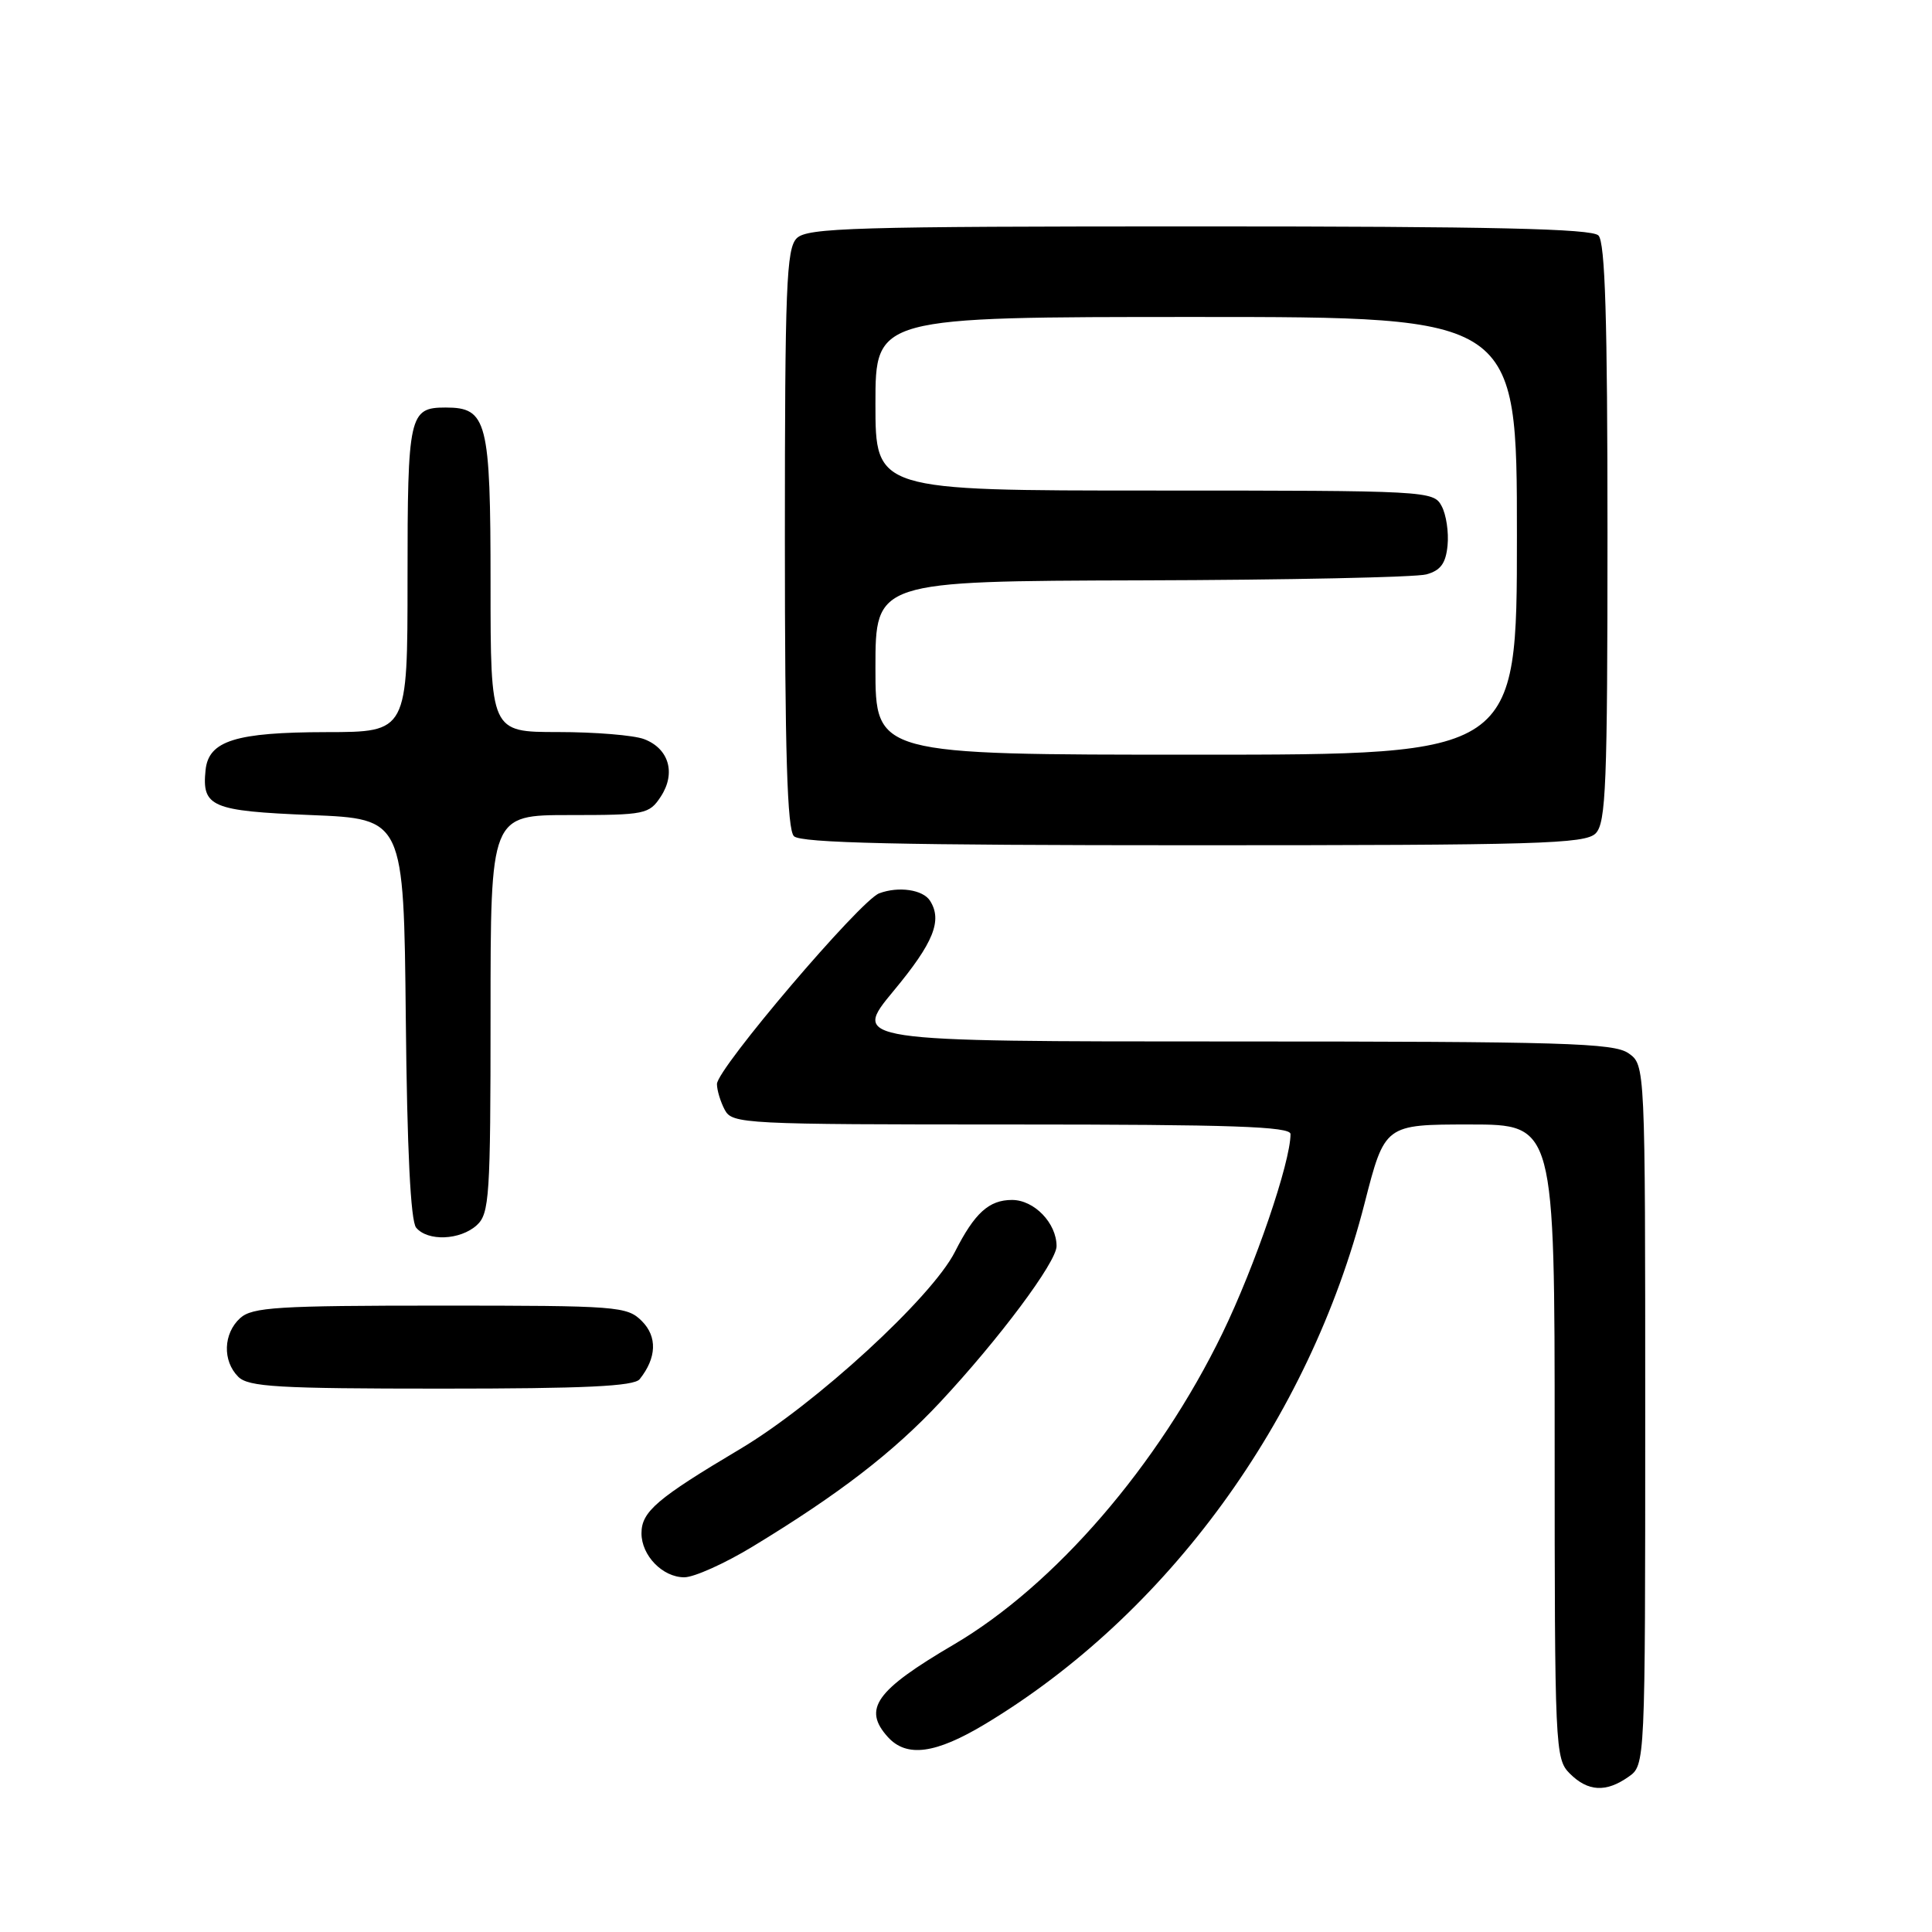<?xml version="1.0" encoding="UTF-8" standalone="no"?>
<!DOCTYPE svg PUBLIC "-//W3C//DTD SVG 1.1//EN" "http://www.w3.org/Graphics/SVG/1.1/DTD/svg11.dtd" >
<svg xmlns="http://www.w3.org/2000/svg" xmlns:xlink="http://www.w3.org/1999/xlink" version="1.1" viewBox="0 0 256 256">
 <g >
 <path fill="currentColor"
d=" M 215.78 235.44 C 218.00 233.89 218.00 233.89 218.00 187.50 C 218.00 141.11 218.00 141.11 215.78 139.56 C 213.84 138.20 207.16 138.00 163.20 138.00 C 112.85 138.00 112.85 138.00 118.42 131.28 C 123.71 124.91 124.90 121.96 123.23 119.35 C 122.29 117.88 119.06 117.41 116.50 118.37 C 113.98 119.32 95.00 141.62 95.00 143.64 C 95.00 144.46 95.47 146.00 96.04 147.07 C 97.03 148.92 98.51 149.00 134.04 149.00 C 163.25 149.00 171.00 149.27 171.00 150.27 C 171.00 154.01 166.30 167.75 161.99 176.64 C 153.49 194.16 139.76 210.07 126.35 217.93 C 116.02 224.00 114.28 226.44 117.65 230.17 C 120.14 232.91 123.96 232.40 130.56 228.43 C 154.70 213.90 173.46 188.15 180.81 159.46 C 183.49 149.00 183.49 149.00 194.75 149.00 C 206.00 149.00 206.00 149.00 206.00 191.00 C 206.00 231.67 206.06 233.06 208.00 235.00 C 210.40 237.40 212.79 237.54 215.78 235.44 Z  M 99.76 204.91 C 111.16 197.99 118.35 192.45 124.55 185.82 C 132.36 177.46 140.00 167.23 140.00 165.12 C 140.00 162.07 137.04 159.00 134.10 159.00 C 131.04 159.00 129.14 160.73 126.53 165.88 C 123.47 171.92 108.05 186.07 98.07 192.00 C 87.04 198.56 85.00 200.30 85.00 203.17 C 85.00 206.12 87.80 209.00 90.67 209.00 C 91.97 209.00 96.06 207.16 99.76 204.91 Z  M 84.76 182.75 C 87.01 179.93 87.12 177.12 85.05 175.05 C 83.09 173.09 81.87 173.00 58.33 173.00 C 36.78 173.00 33.43 173.21 31.83 174.65 C 29.58 176.69 29.46 180.32 31.57 182.43 C 32.92 183.77 36.78 184.00 58.45 184.00 C 77.49 184.00 84.00 183.69 84.76 182.75 Z  M 63.17 162.35 C 64.85 160.82 65.00 158.60 65.00 134.35 C 65.00 108.00 65.00 108.00 75.48 108.00 C 85.49 108.00 86.02 107.89 87.56 105.55 C 89.59 102.45 88.64 99.19 85.35 97.94 C 83.99 97.42 78.85 97.00 73.93 97.00 C 65.00 97.00 65.00 97.00 65.00 77.33 C 65.00 55.75 64.55 54.00 59.05 54.00 C 54.21 54.00 54.00 54.95 54.00 76.70 C 54.00 97.00 54.00 97.00 43.25 97.01 C 31.23 97.03 27.65 98.15 27.24 102.02 C 26.73 106.92 28.00 107.46 41.21 108.00 C 53.50 108.50 53.50 108.50 53.77 134.92 C 53.94 152.36 54.41 161.79 55.14 162.67 C 56.67 164.51 60.97 164.34 63.17 162.35 Z  M 211.43 110.43 C 212.80 109.05 213.00 104.05 213.00 70.63 C 213.00 42.23 212.69 32.09 211.80 31.20 C 210.90 30.30 197.77 30.00 158.87 30.00 C 113.18 30.00 106.96 30.18 105.57 31.57 C 104.20 32.95 104.00 37.95 104.00 71.37 C 104.00 99.77 104.31 109.91 105.20 110.80 C 106.10 111.70 119.23 112.00 158.13 112.00 C 203.82 112.00 210.04 111.82 211.43 110.43 Z  M 116.00 88.50 C 116.00 77.00 116.00 77.00 151.25 76.90 C 170.64 76.85 187.62 76.49 189.00 76.11 C 190.89 75.59 191.58 74.65 191.81 72.26 C 191.98 70.52 191.63 68.17 191.02 67.05 C 189.95 65.04 189.18 65.00 152.96 65.00 C 116.00 65.00 116.00 65.00 116.00 53.50 C 116.00 42.00 116.00 42.00 158.50 42.00 C 201.00 42.00 201.00 42.00 201.00 71.00 C 201.00 100.00 201.00 100.00 158.50 100.00 C 116.00 100.00 116.00 100.00 116.00 88.50 Z "/>
</g>
</svg>